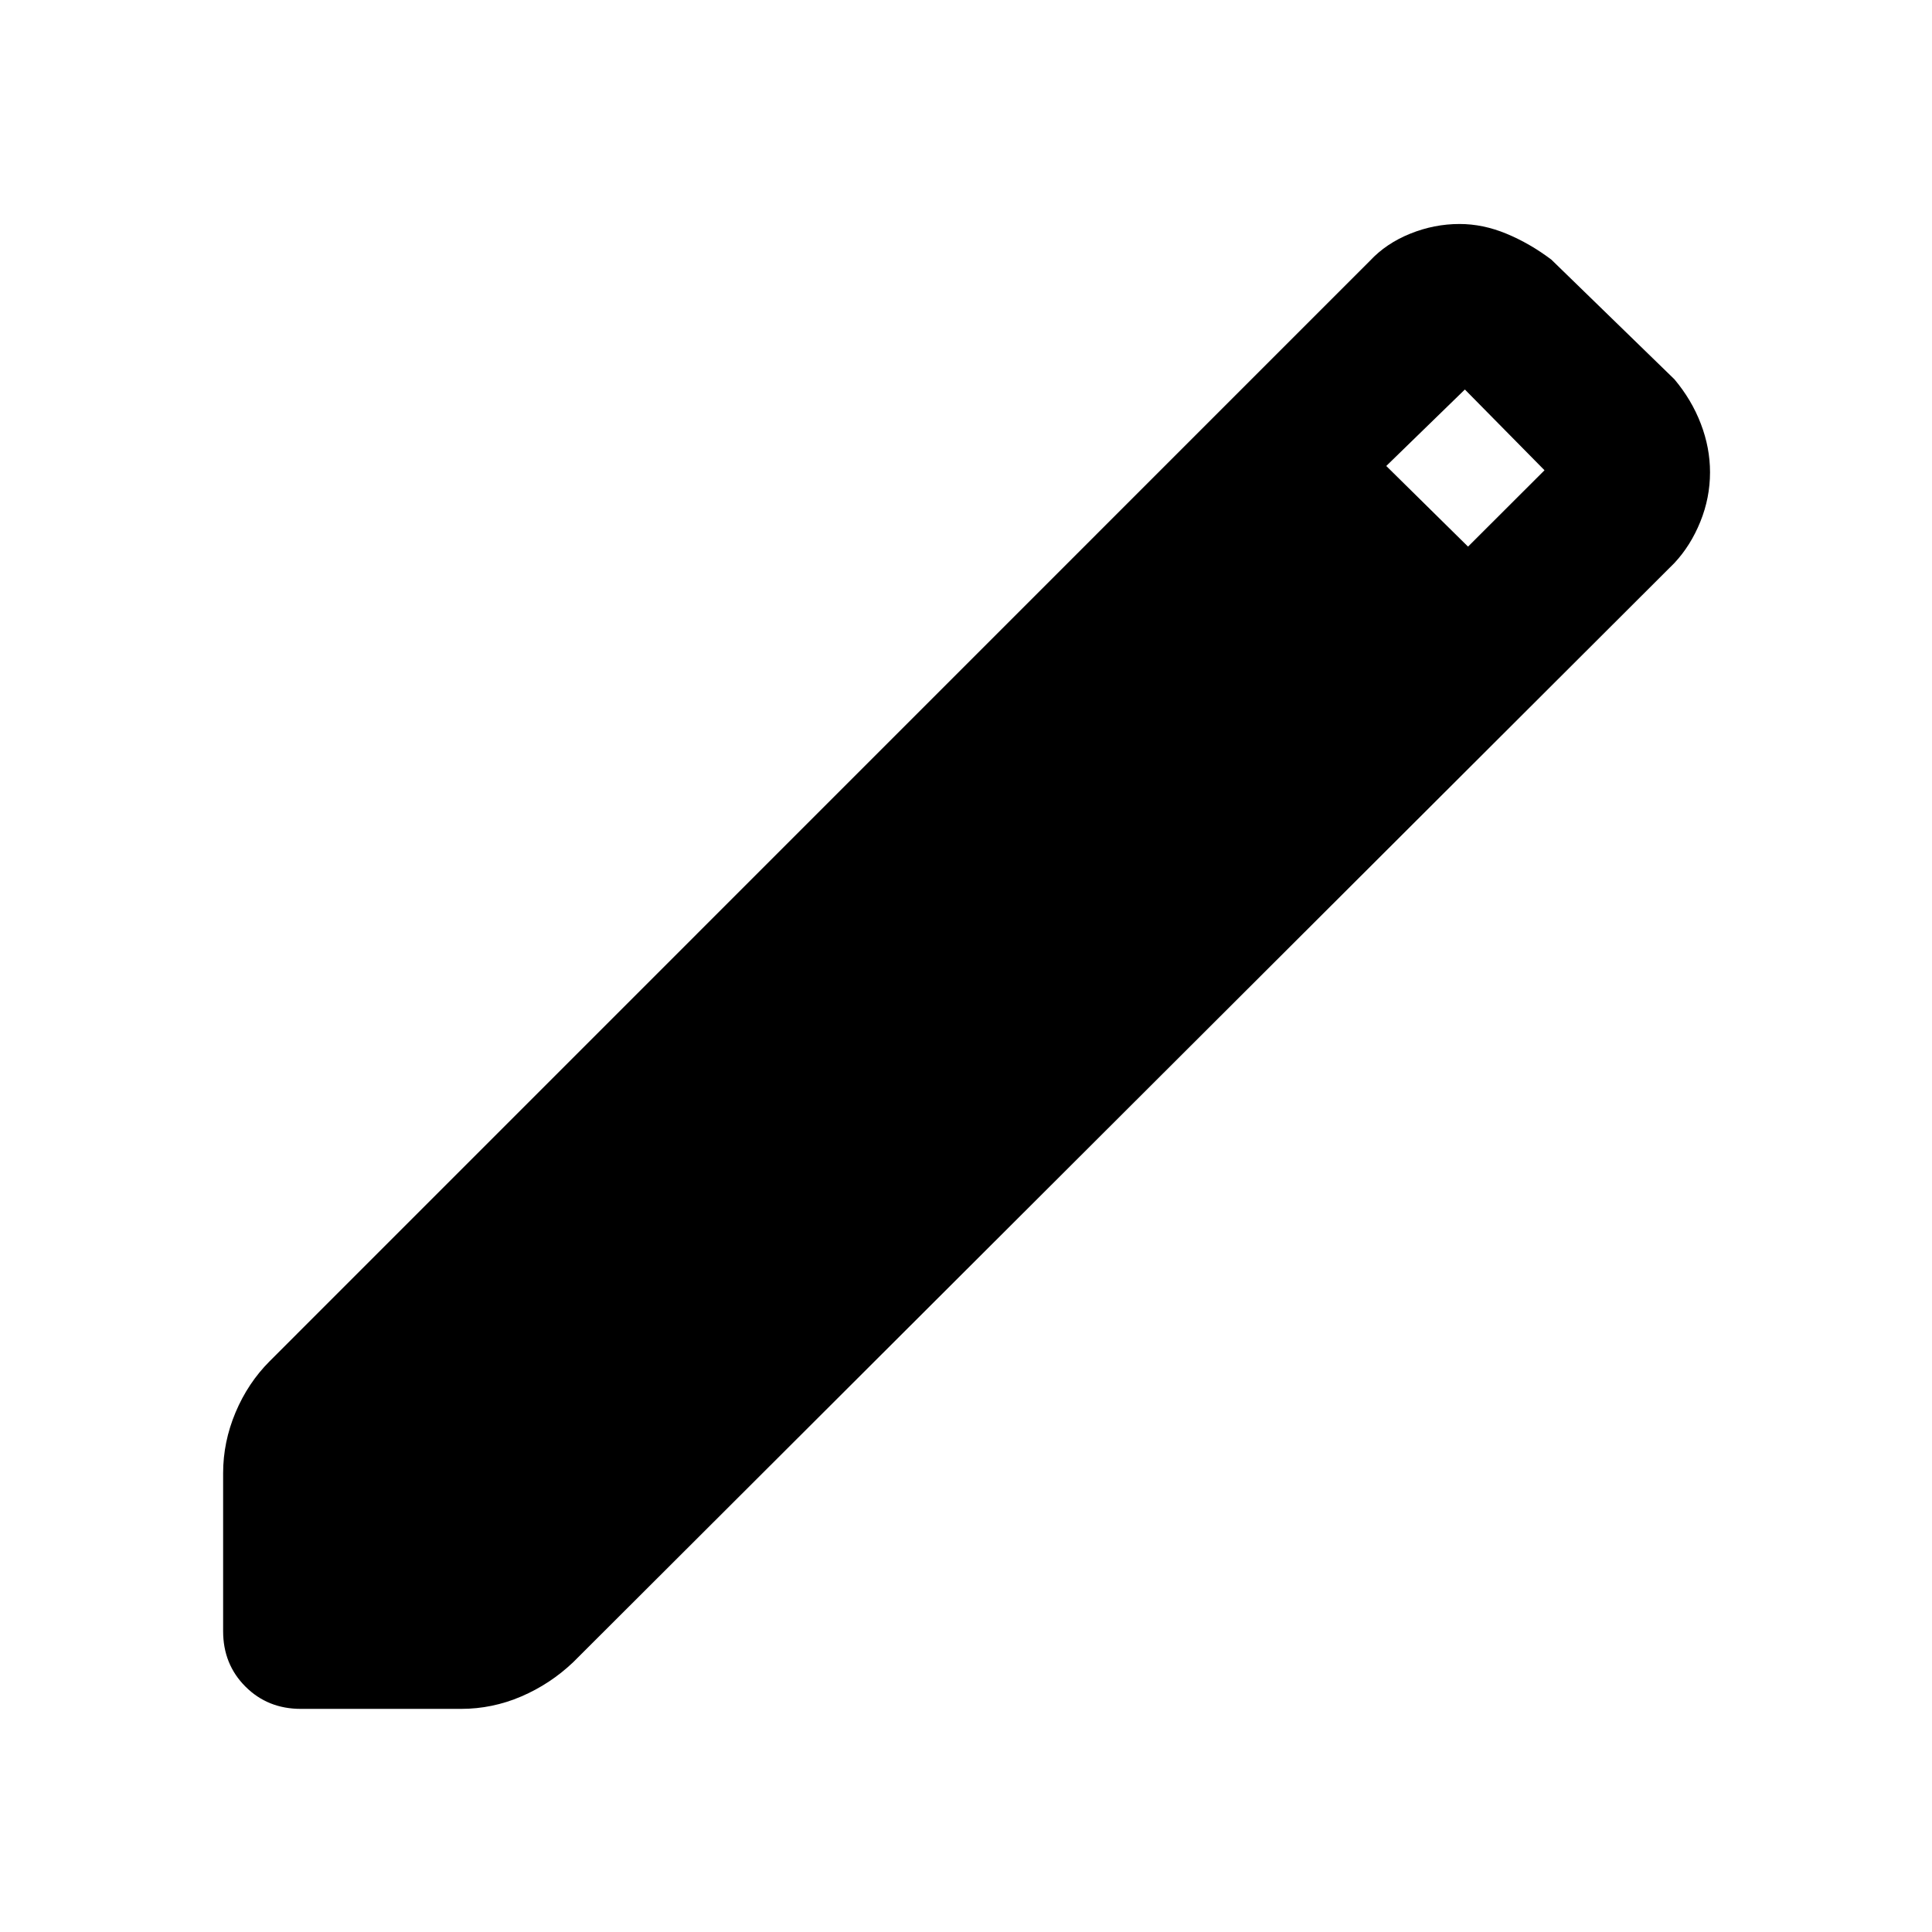 <svg xmlns="http://www.w3.org/2000/svg" height="48" viewBox="0 -960 960 960" width="48"><path d="M149.48-110.87q-16.46 0-27.53-11.08-11.08-11.07-11.08-27.53v-78.54q0-15.46 6.16-30.13 6.17-14.68 16.99-25.5l546.72-546.79q8.06-8.63 19.98-13.44 11.91-4.82 24.54-4.82 11.63 0 23.26 4.82 11.63 4.81 22.33 12.88L832-771.54q8.57 10.19 13.13 22.11 4.57 11.91 4.57 24.1 0 12.7-4.82 24.58-4.81 11.88-12.88 20.51L284.78-134.02Q273.39-123.2 259-117.03q-14.39 6.16-29.85 6.16h-79.67Zm579.98-577.52 38-37.94-39.57-40.13-39.06 38 40.63 40.07Z"/></svg>